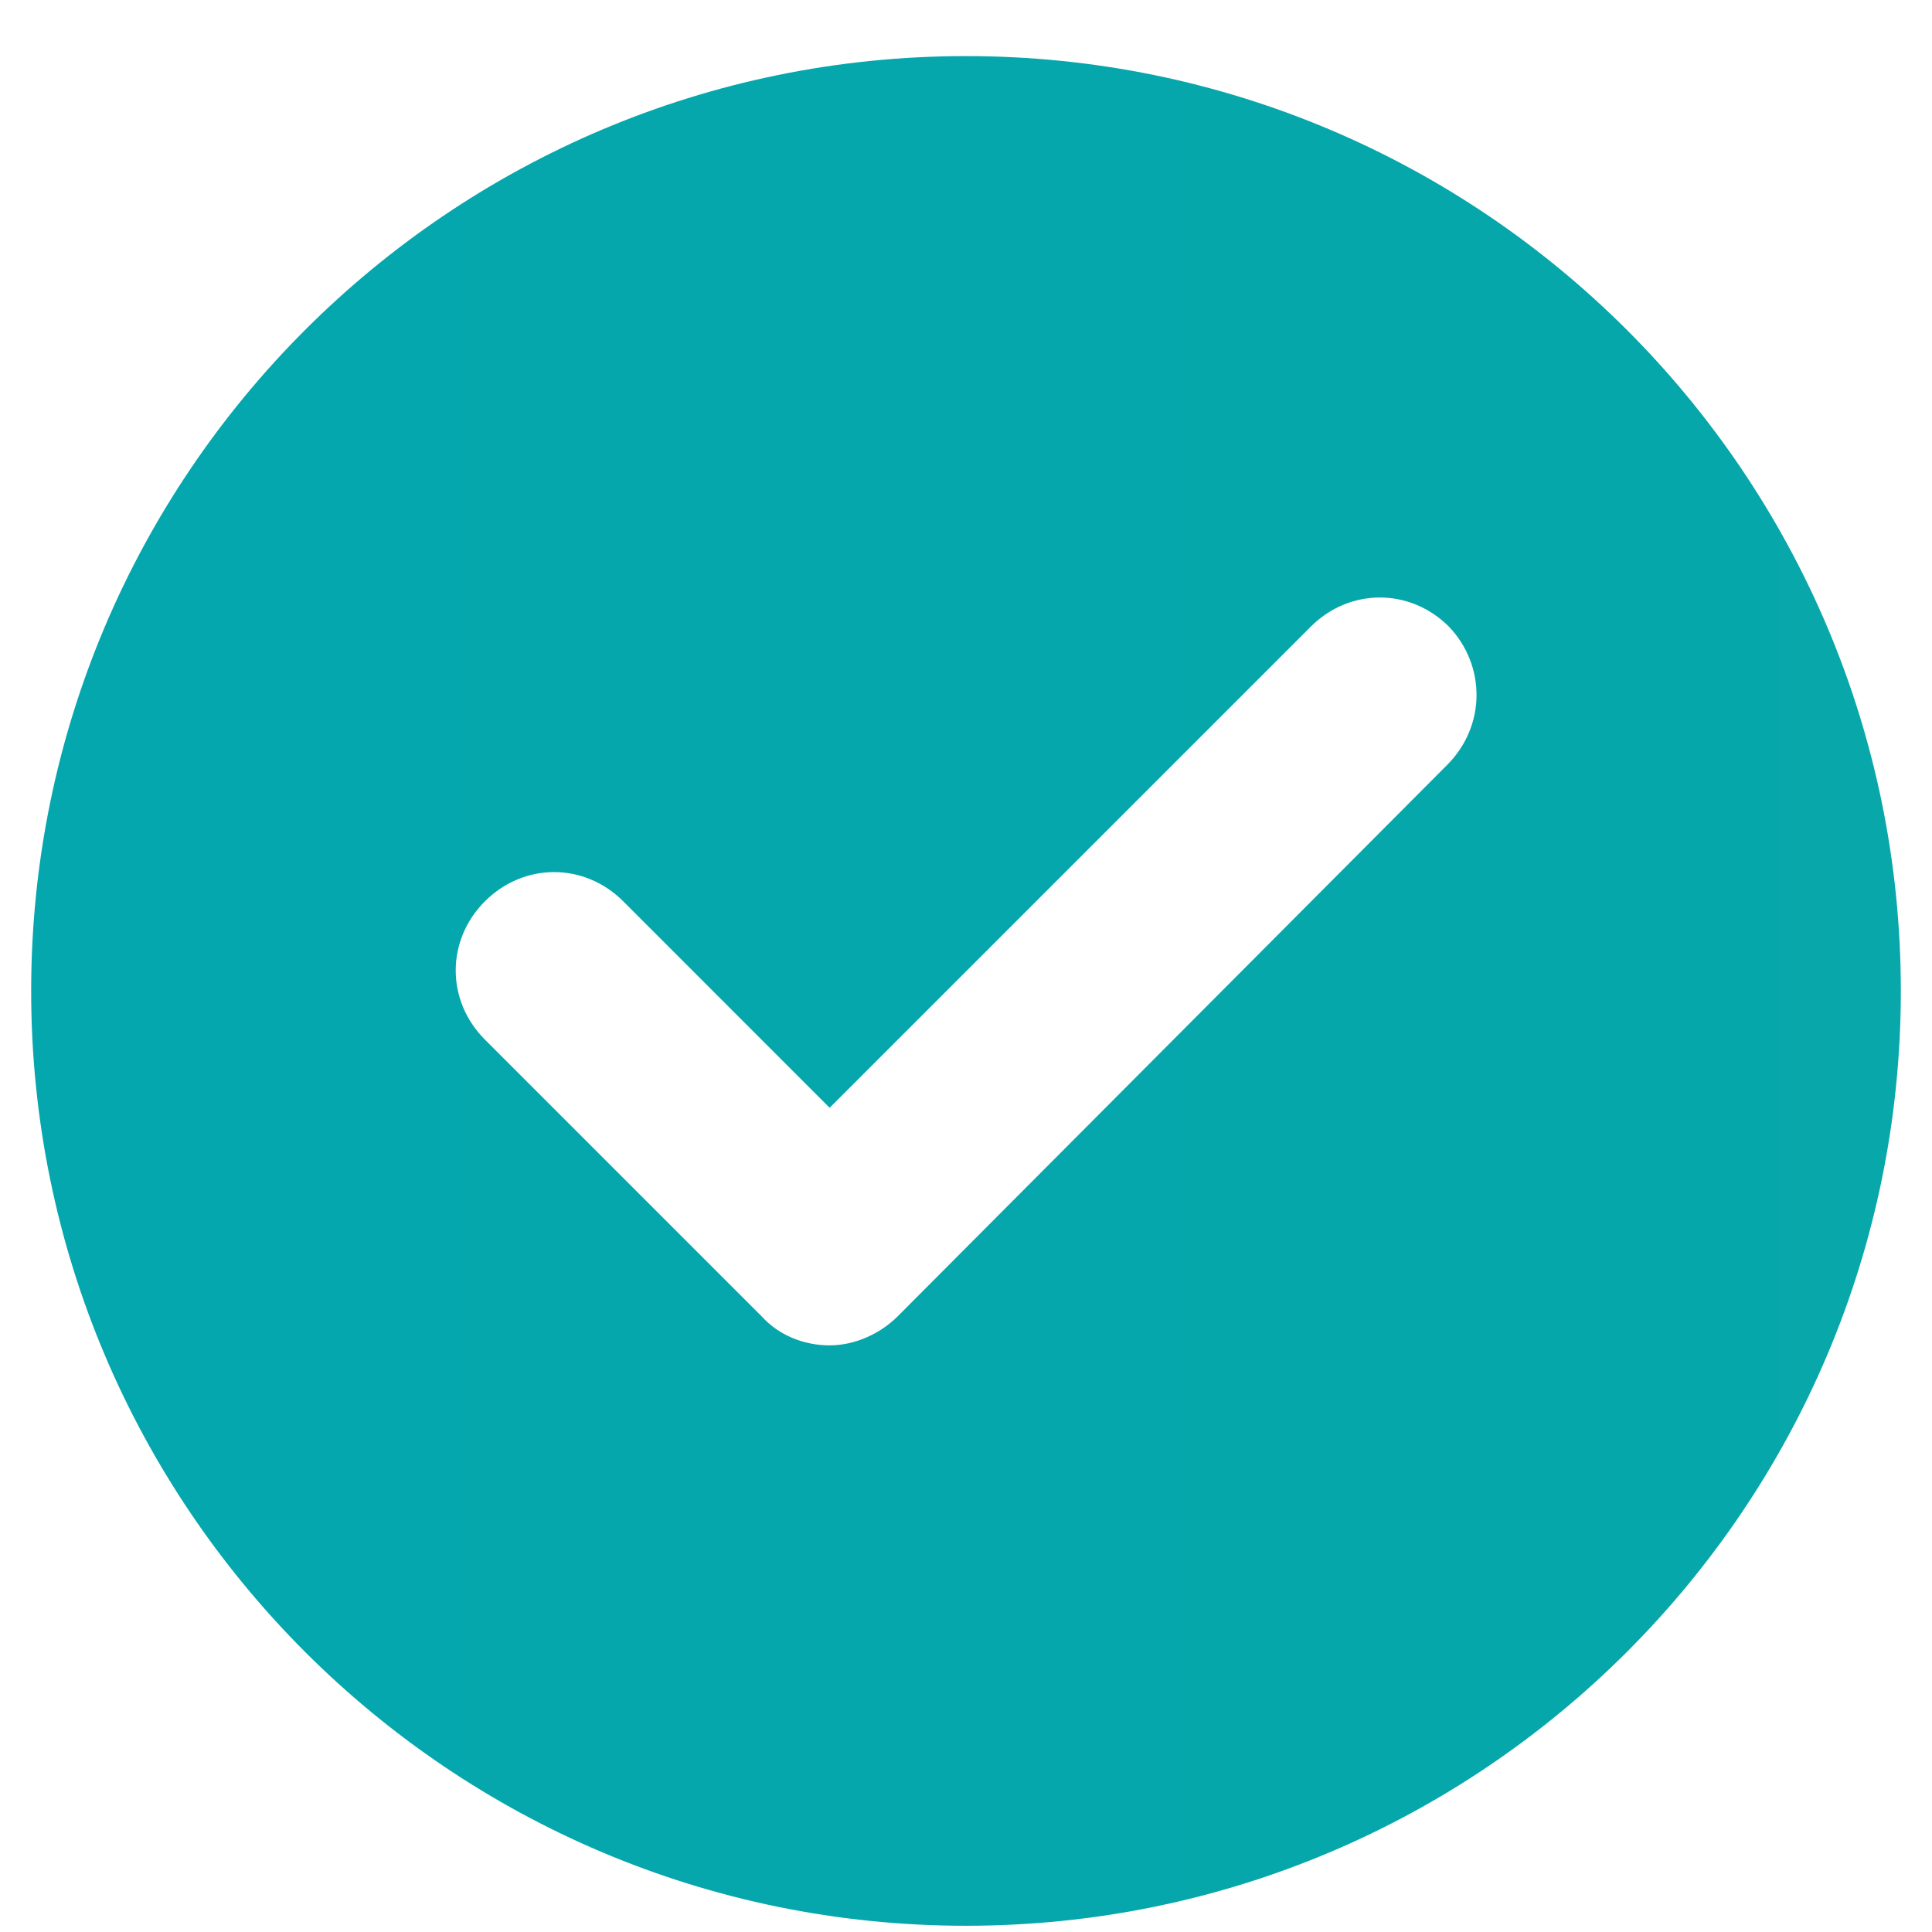 <svg width="31" height="31" viewBox="0 0 31 31" fill="none" xmlns="http://www.w3.org/2000/svg">
<path d="M15.5 0.9C7.219 0.9 0.5 7.619 0.5 15.9C0.5 24.181 7.219 30.9 15.5 30.9C23.781 30.9 30.5 24.181 30.5 15.9C30.5 7.619 23.781 0.9 15.5 0.9ZM23.219 12.275L14.406 21.119C14.125 21.4 13.719 21.587 13.312 21.587C12.906 21.587 12.5 21.431 12.219 21.119L7.781 16.681C7.156 16.056 7.156 15.087 7.781 14.462C8.406 13.837 9.375 13.837 10 14.462L13.312 17.775L21.031 10.056C21.656 9.431 22.625 9.431 23.25 10.056C23.844 10.681 23.844 11.65 23.219 12.275Z" fill="url(#paint0_linear_3880_2146)"/>
<defs>
<linearGradient id="paint0_linear_3880_2146" x1="-40" y1="16" x2="1014.5" y2="16" gradientUnits="userSpaceOnUse">
<stop stop-color="#00A7B5"/>
<stop offset="1" stop-color="#64A70B"/>
</linearGradient>
</defs>
</svg>
